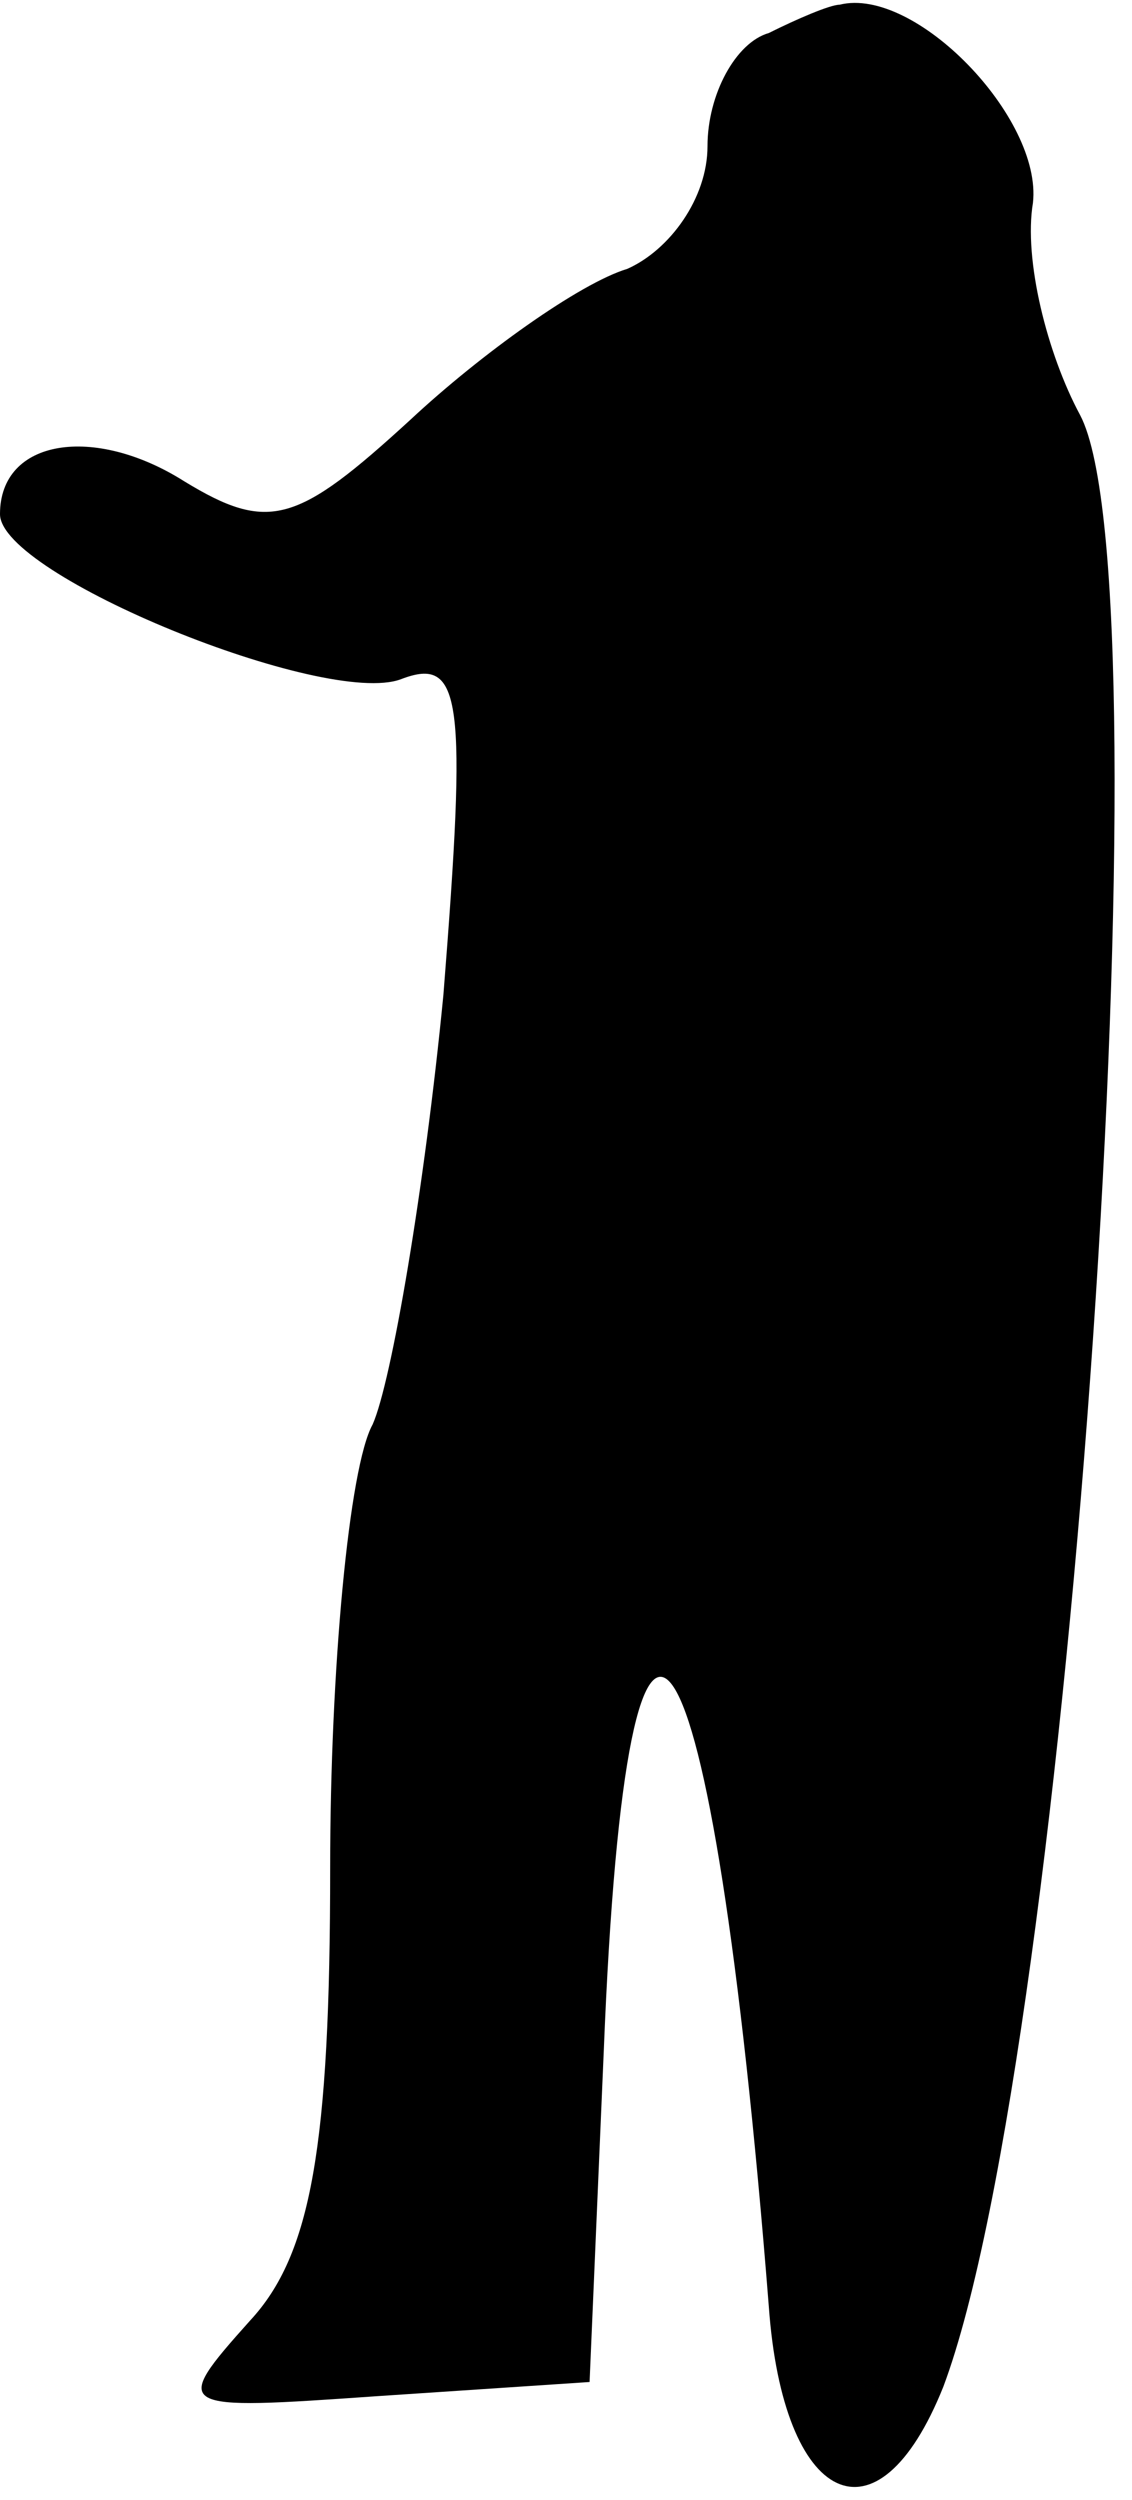 <?xml version="1.0" standalone="no"?>
<!DOCTYPE svg PUBLIC "-//W3C//DTD SVG 20010904//EN"
 "http://www.w3.org/TR/2001/REC-SVG-20010904/DTD/svg10.dtd">
<svg version="1.0" xmlns="http://www.w3.org/2000/svg"
 width="24pt" height="53pt" viewBox="0 0 24 53"
 preserveAspectRatio="xMidYMid meet">
<g transform="translate(0,53) scale(0.1,-0.1)"
fill="#000000" stroke="none">
<path fill="#000000" stroke="none" d="M163 523 c-7 -2 -13 -13 -13 -24 0 -11
-8 -22 -17 -26 -10 -3 -31 -18 -46 -32 -24 -22 -30 -24 -48 -13 -19 12 -39 9
-39 -7 0 -13 69 -41 85 -35 13 5 14 -4 9 -67 -4 -41 -11 -82 -15 -91 -5 -9 -9
-52 -9 -94 0 -59 -4 -82 -17 -96 -17 -19 -16 -19 27 -16 l45 3 3 70 c5 126 23
98 35 -54 3 -42 23 -52 37 -17 27 72 48 382 29 418 -7 13 -12 33 -10 45 2 18
-25 46 -41 42 -2 0 -9 -3 -15 -6z"/>
</g>
</svg>
